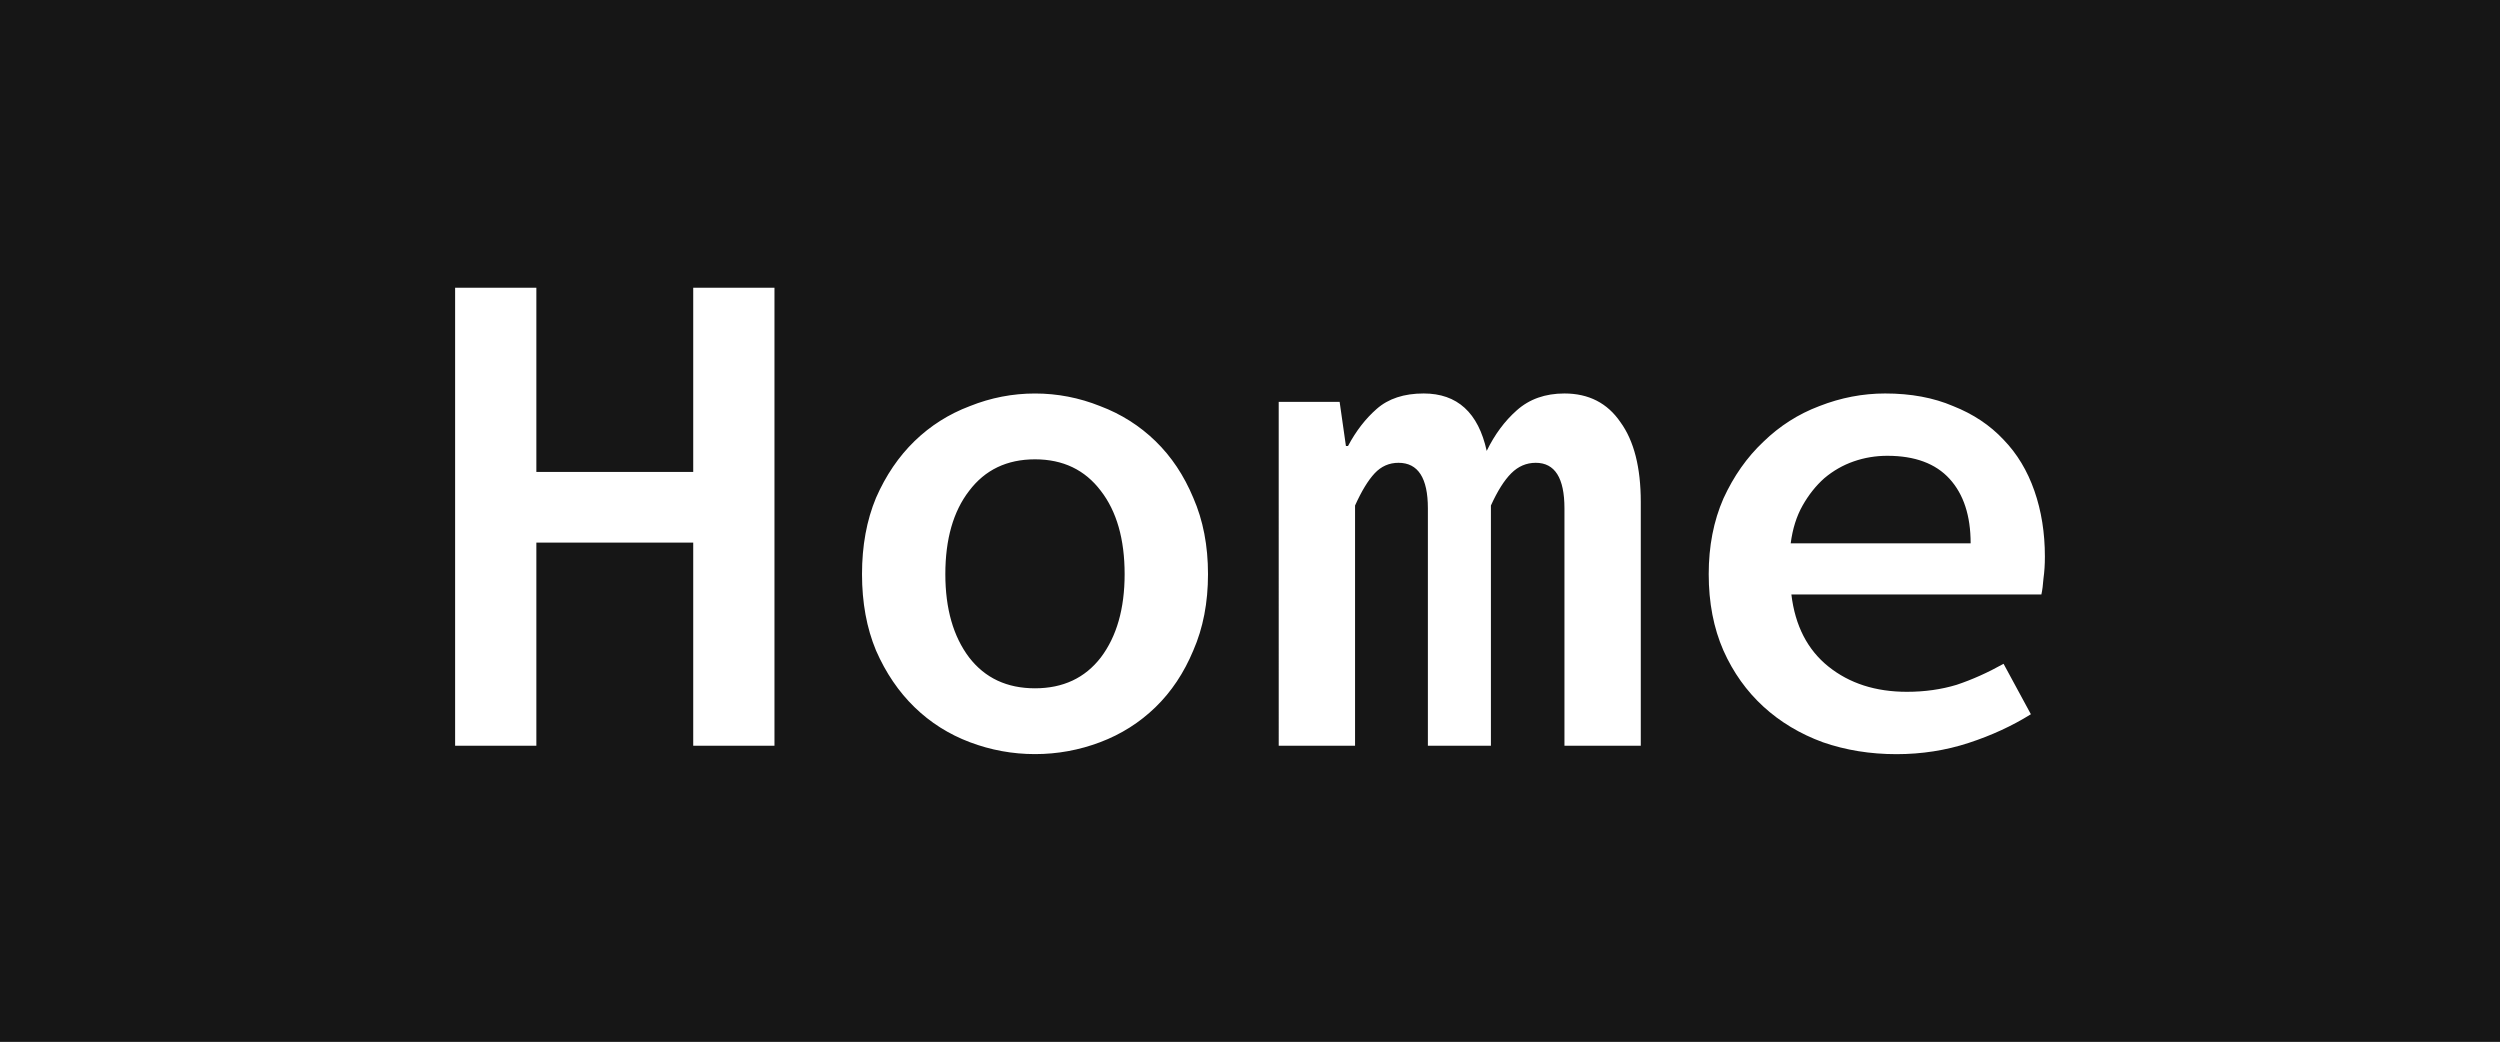 <?xml version="1.0" encoding="UTF-8" standalone="no"?>
<!-- Created with Inkscape (http://www.inkscape.org/) -->

<svg
   width="94.987"
   height="39.584"
   viewBox="0 0 94.987 39.584"
   version="1.1"
   id="svg1"
   xml:space="preserve"
   inkscape:version="1.4 (86a8ad7, 2024-10-11)"
   sodipodi:docname="drawing.svg"
   xmlns:inkscape="http://www.inkscape.org/namespaces/inkscape"
   xmlns:sodipodi="http://sodipodi.sourceforge.net/DTD/sodipodi-0.dtd"
   xmlns="http://www.w3.org/2000/svg"
   xmlns:svg="http://www.w3.org/2000/svg"><rect x="0" y="0" width="94.987" height="39.584" fill="#808080" stroke="none"/><sodipodi:namedview
     id="namedview1"
     pagecolor="#505050"
     bordercolor="#eeeeee"
     borderopacity="1"
     inkscape:showpageshadow="0"
     inkscape:pageopacity="0"
     inkscape:pagecheckerboard="0"
     inkscape:deskcolor="#505050"
     inkscape:document-units="px"
     showguides="true"
     inkscape:zoom="0.16834372"
     inkscape:cx="781.13994"
     inkscape:cy="1529.6086"
     inkscape:window-width="1366"
     inkscape:window-height="697"
     inkscape:window-x="-8"
     inkscape:window-y="-8"
     inkscape:window-maximized="1"
     inkscape:current-layer="layer1"
     showgrid="false"><sodipodi:guide
       position="627.315,198.184"
       orientation="1,0"
       id="guide17"
       inkscape:locked="false" /><inkscape:page
       x="0"
       y="0"
       width="94.987"
       height="39.584"
       id="page2"
       margin="0"
       bleed="0" /></sodipodi:namedview><defs
     id="defs1" /><g
     inkscape:label="Layer 1"
     inkscape:groupmode="layer"
     id="layer1"
     transform="translate(-1225.051,446.255)"><g
       id="g181"><rect
         style="fill:#161616;fill-opacity:1;stroke:none;stroke-width:0.269;stroke-linecap:square;stroke-miterlimit:3.1;stroke-dasharray:none;stroke-opacity:1"
         id="rect2-9-02-6-6-5-8-5-0"
         width="94.987"
         height="39.584"
         x="1225.051"
         y="-446.255"
         rx="0"
         ry="19.792" /><path
         d="m 1242.343,-435.323 h 3.087 v 6.998 h 5.96 v -6.998 h 3.087 v 17.402 h -3.087 v -7.717 h -5.96 v 7.717 h -3.087 z m 15.46,10.883 q 0,-1.623 0.532,-2.9 0.559,-1.277 1.464,-2.155 0.905,-0.878 2.102,-1.33 1.197,-0.479 2.475,-0.479 1.277,0 2.475,0.479 1.197,0.452 2.102,1.33 0.905,0.878 1.437,2.155 0.559,1.277 0.559,2.9 0,1.623 -0.559,2.9 -0.532,1.277 -1.437,2.155 -0.905,0.878 -2.102,1.33 -1.197,0.452 -2.475,0.452 -1.277,0 -2.475,-0.452 -1.198,-0.452 -2.102,-1.33 -0.905,-0.878 -1.464,-2.155 -0.532,-1.277 -0.532,-2.9 z m 3.166,0 q 0,1.969 0.905,3.166 0.905,1.171 2.501,1.171 1.597,0 2.501,-1.171 0.905,-1.197 0.905,-3.166 0,-1.996 -0.905,-3.166 -0.905,-1.197 -2.501,-1.197 -1.597,0 -2.501,1.197 -0.905,1.171 -0.905,3.166 z m 12.666,-6.546 h 2.315 l 0.239,1.676 h 0.08 q 0.452,-0.851 1.091,-1.41 0.665,-0.585 1.783,-0.585 1.916,0 2.395,2.182 0.452,-0.931 1.144,-1.543 0.718,-0.639 1.809,-0.639 1.384,0 2.129,1.091 0.772,1.064 0.772,3.033 v 9.26 h -2.9 v -9.02 q 0,-1.73 -1.091,-1.73 -0.532,0 -0.931,0.399 -0.399,0.399 -0.772,1.224 v 9.127 h -2.395 v -9.02 q 0,-1.73 -1.117,-1.73 -0.532,0 -0.905,0.399 -0.373,0.399 -0.745,1.224 v 9.127 h -2.9 z m 16.338,6.546 q 0,-1.597 0.559,-2.874 0.585,-1.277 1.517,-2.155 0.931,-0.905 2.129,-1.357 1.224,-0.479 2.501,-0.479 1.464,0 2.581,0.479 1.144,0.452 1.916,1.277 0.772,0.798 1.171,1.942 0.399,1.144 0.399,2.501 0,0.452 -0.053,0.825 -0.027,0.373 -0.08,0.612 h -9.499 q 0.213,1.783 1.41,2.741 1.197,0.958 2.98,0.958 1.011,0 1.889,-0.266 0.878,-0.293 1.783,-0.798 l 1.038,1.916 q -1.064,0.665 -2.368,1.091 -1.304,0.426 -2.741,0.426 -1.49,0 -2.794,-0.452 -1.304,-0.479 -2.262,-1.357 -0.958,-0.878 -1.517,-2.129 -0.559,-1.277 -0.559,-2.9 z m 9.952,-1.171 q 0,-1.57 -0.798,-2.448 -0.798,-0.878 -2.368,-0.878 -0.665,0 -1.277,0.213 -0.612,0.213 -1.117,0.639 -0.479,0.426 -0.825,1.038 -0.346,0.612 -0.452,1.437 z"
         id="text29-7-2"
         style="font-weight:600;font-size:26.609px;font-family:'Source Code Pro';-inkscape-font-specification:'Source Code Pro, Semi-Bold';fill:#ffffff;stroke-width:1.095;stroke-linecap:square;stroke-miterlimit:3.1"
         aria-label="Home" /></g></g></svg>
